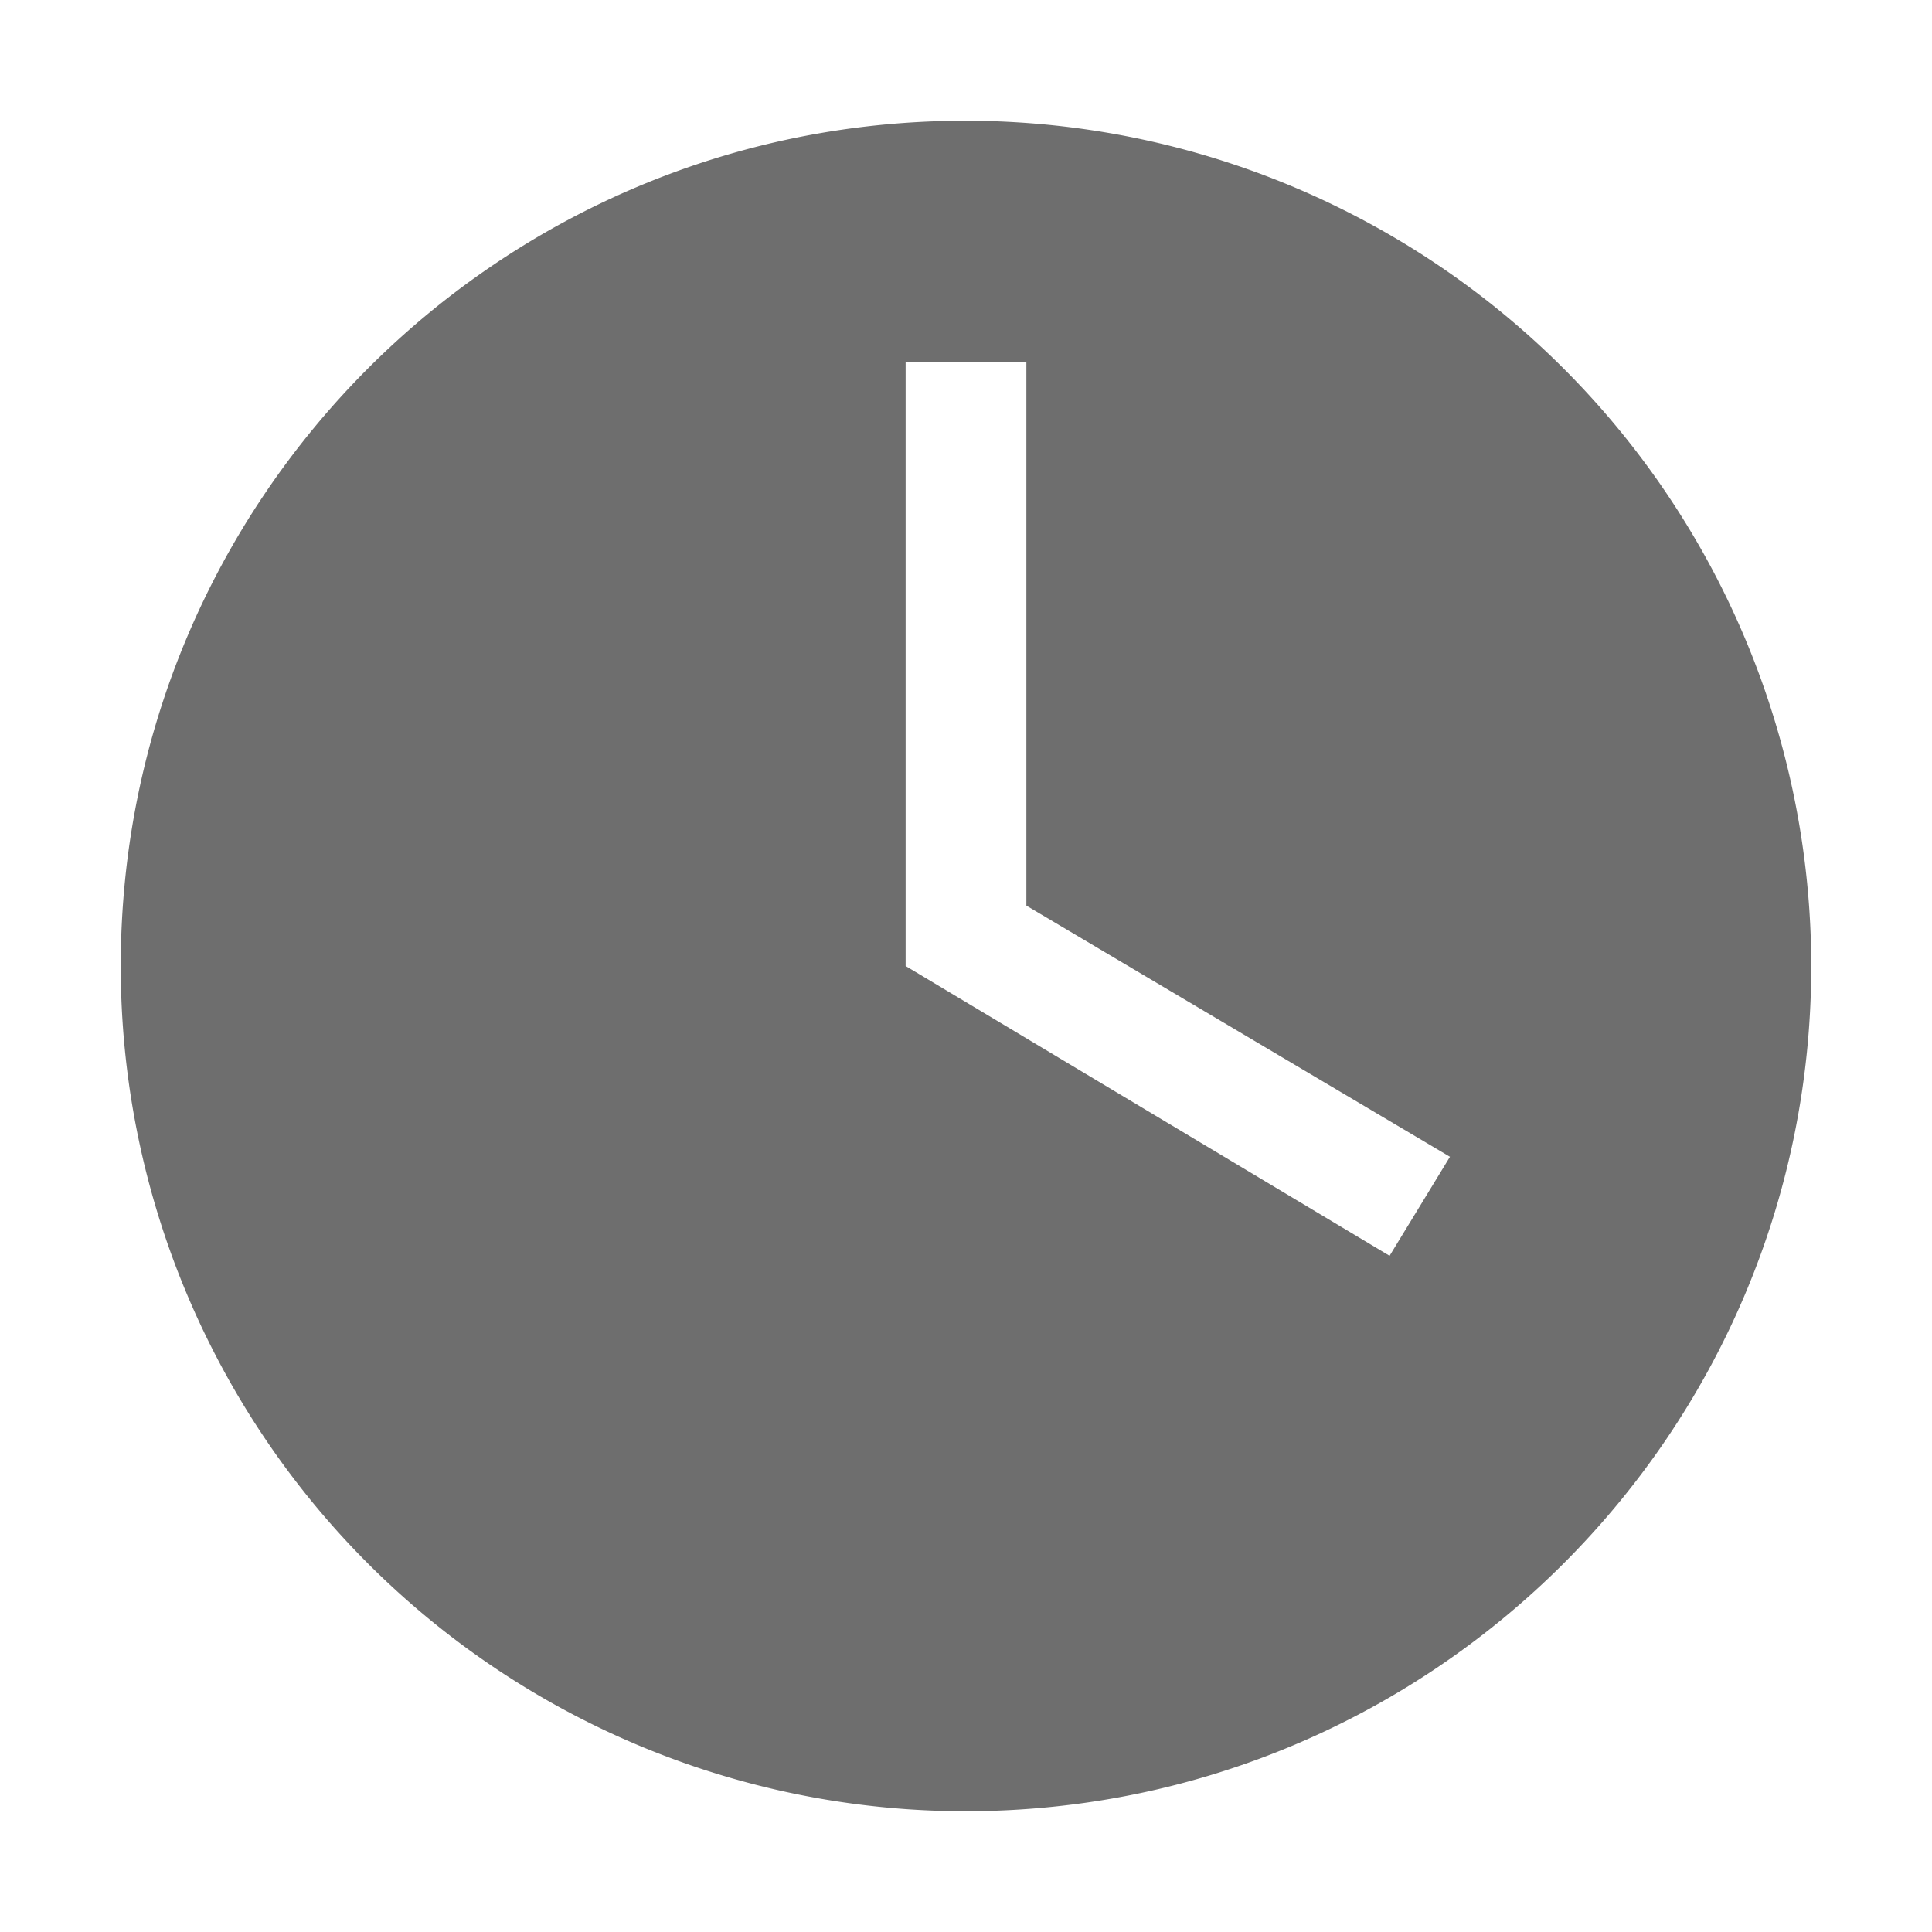 <svg width="16" height="16" viewBox="0 0 16 16" xmlns="http://www.w3.org/2000/svg"><rect width="16" height="16" fill="none"/><path d="M7.993 1A7.004 7.004 0 0 1 15 8c0 3.864-3.136 7-7.007 7A6.997 6.997 0 0 1 1 8c0-3.864 3.129-7 6.993-7zM8.5 3h-1v5l4.008 2.4.5-.82L8.5 7.5V3z" fill="#6E6E6E" fill-rule="evenodd"/></svg>